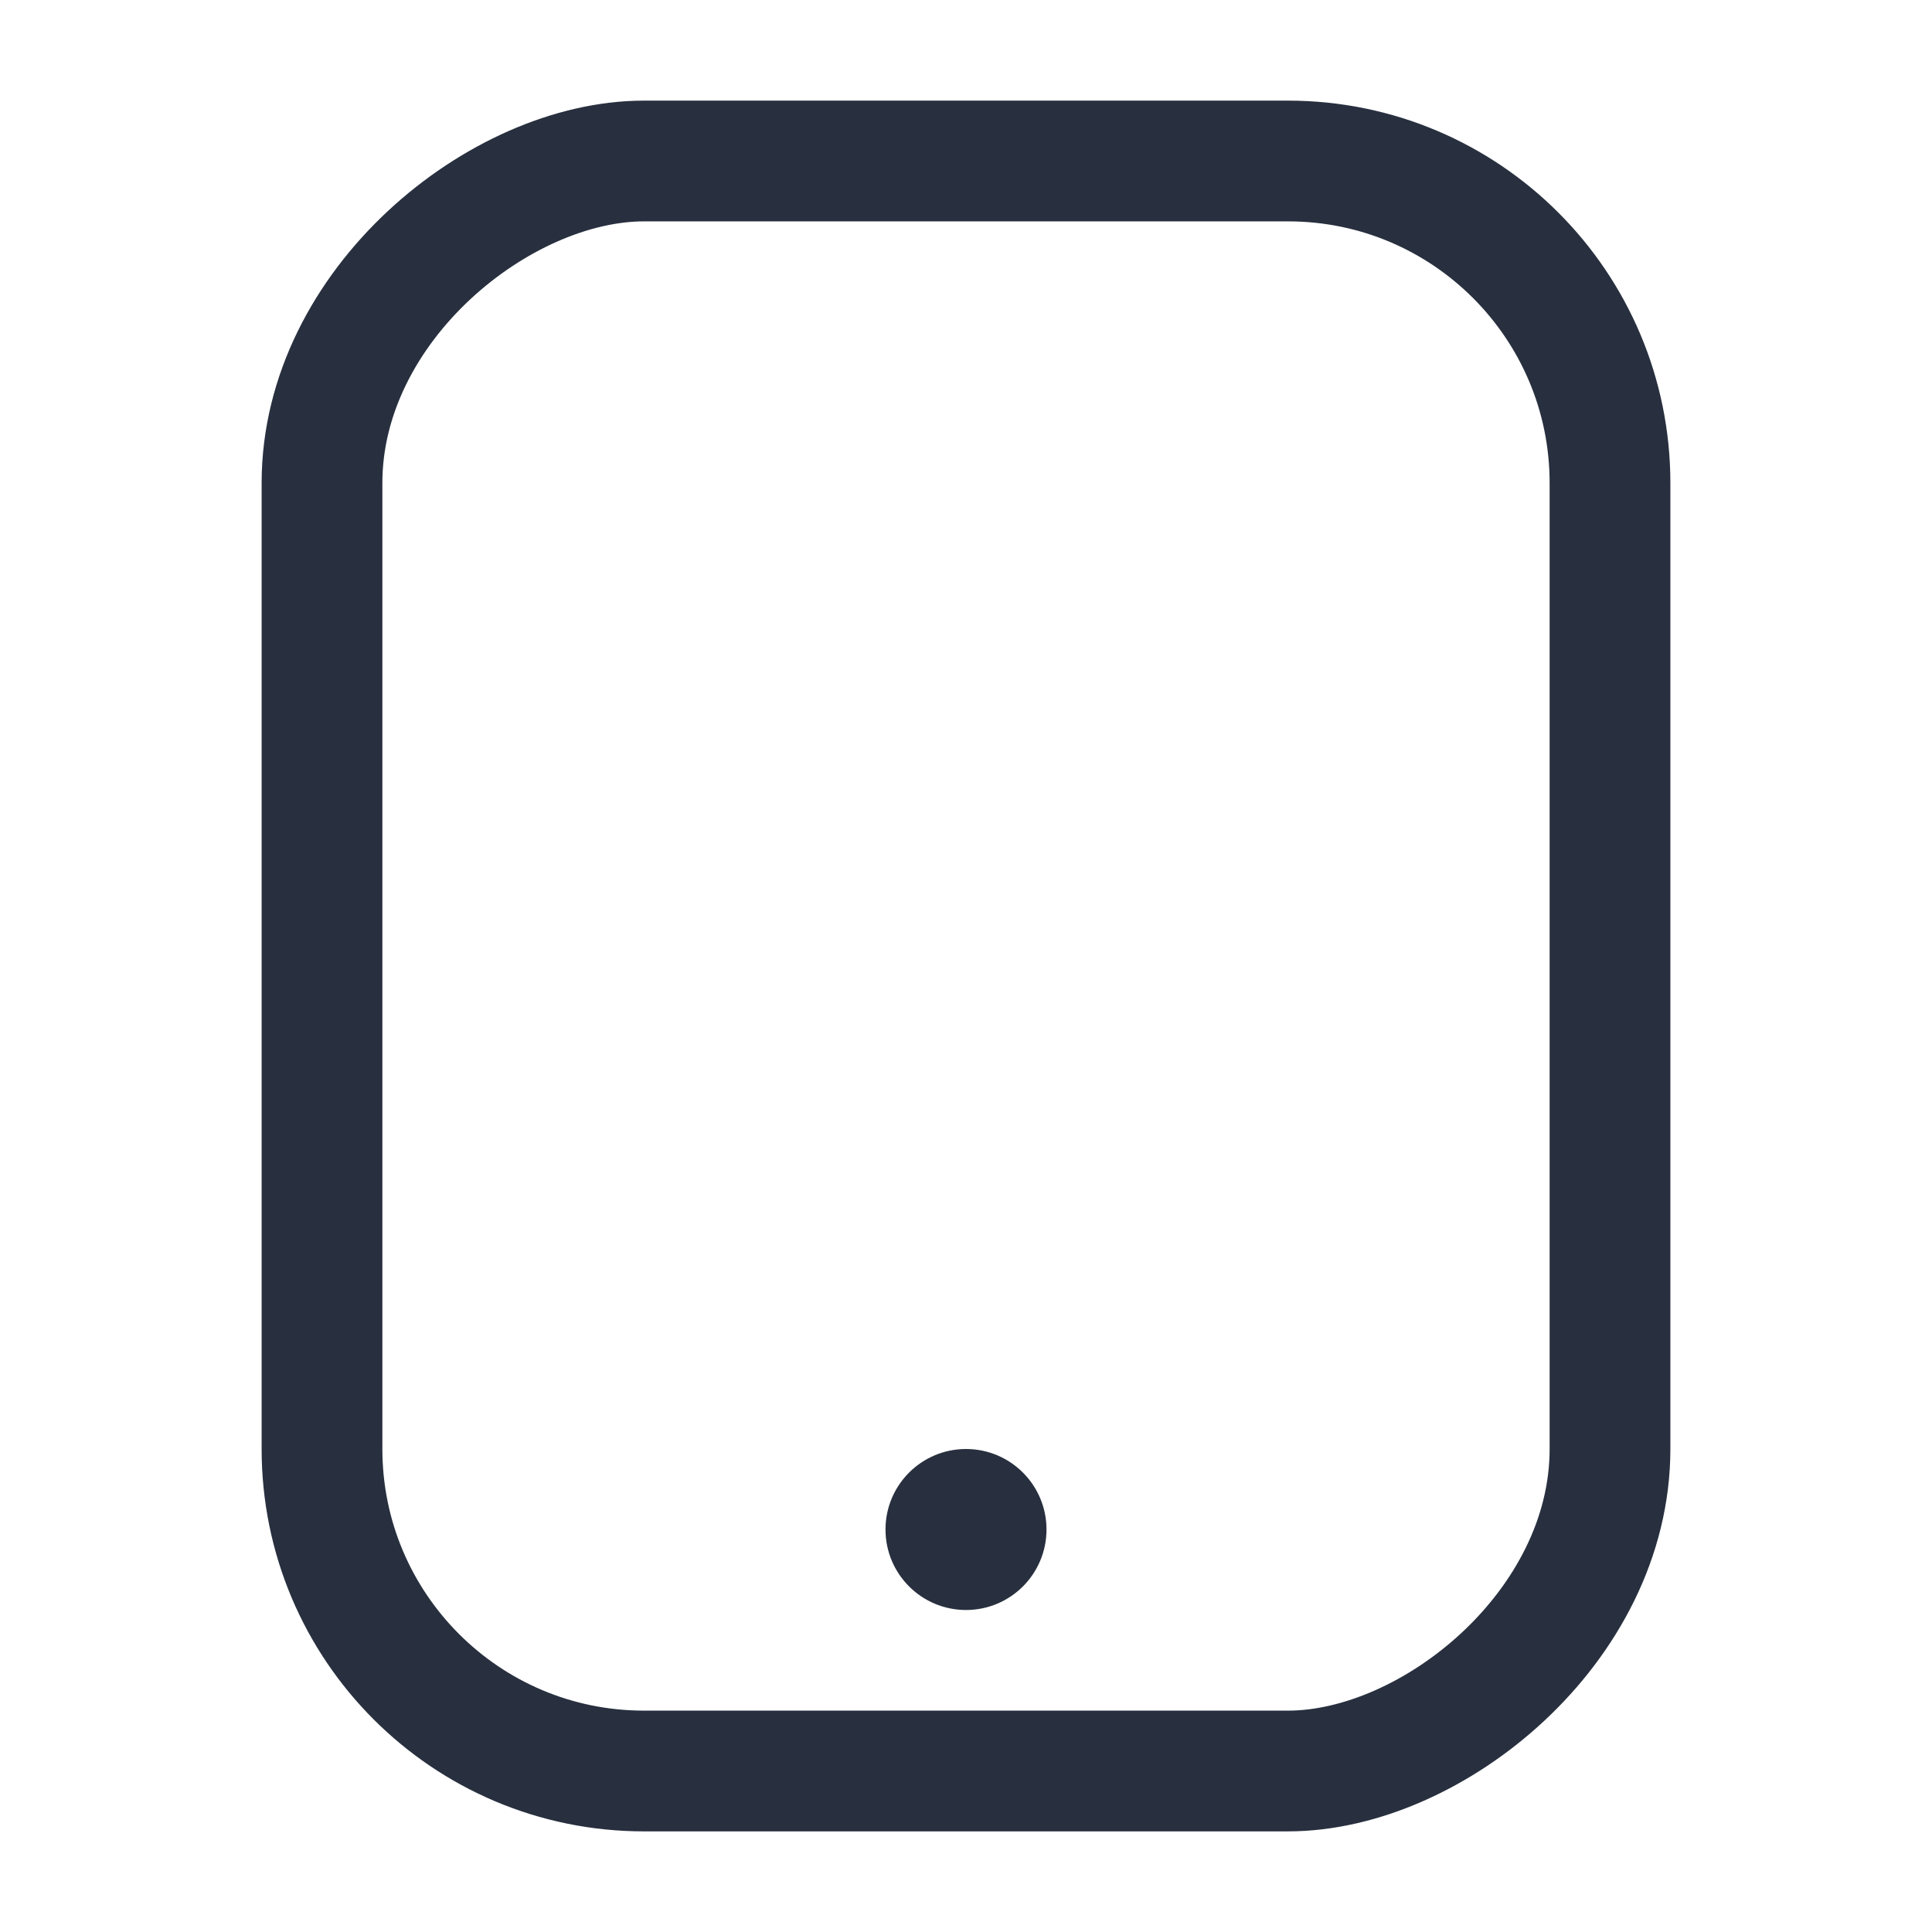 <svg width="24" height="24" viewBox="0 0 24 24" fill="none" xmlns="http://www.w3.org/2000/svg">
<rect x="20" y="2" width="20" height="16" rx="4" transform="rotate(90 20 2)" stroke="#28303F" stroke-width="1.5"/>
<circle cx="12" cy="19" r="1" transform="rotate(90 12 19)" fill="#28303F"/>
</svg>
